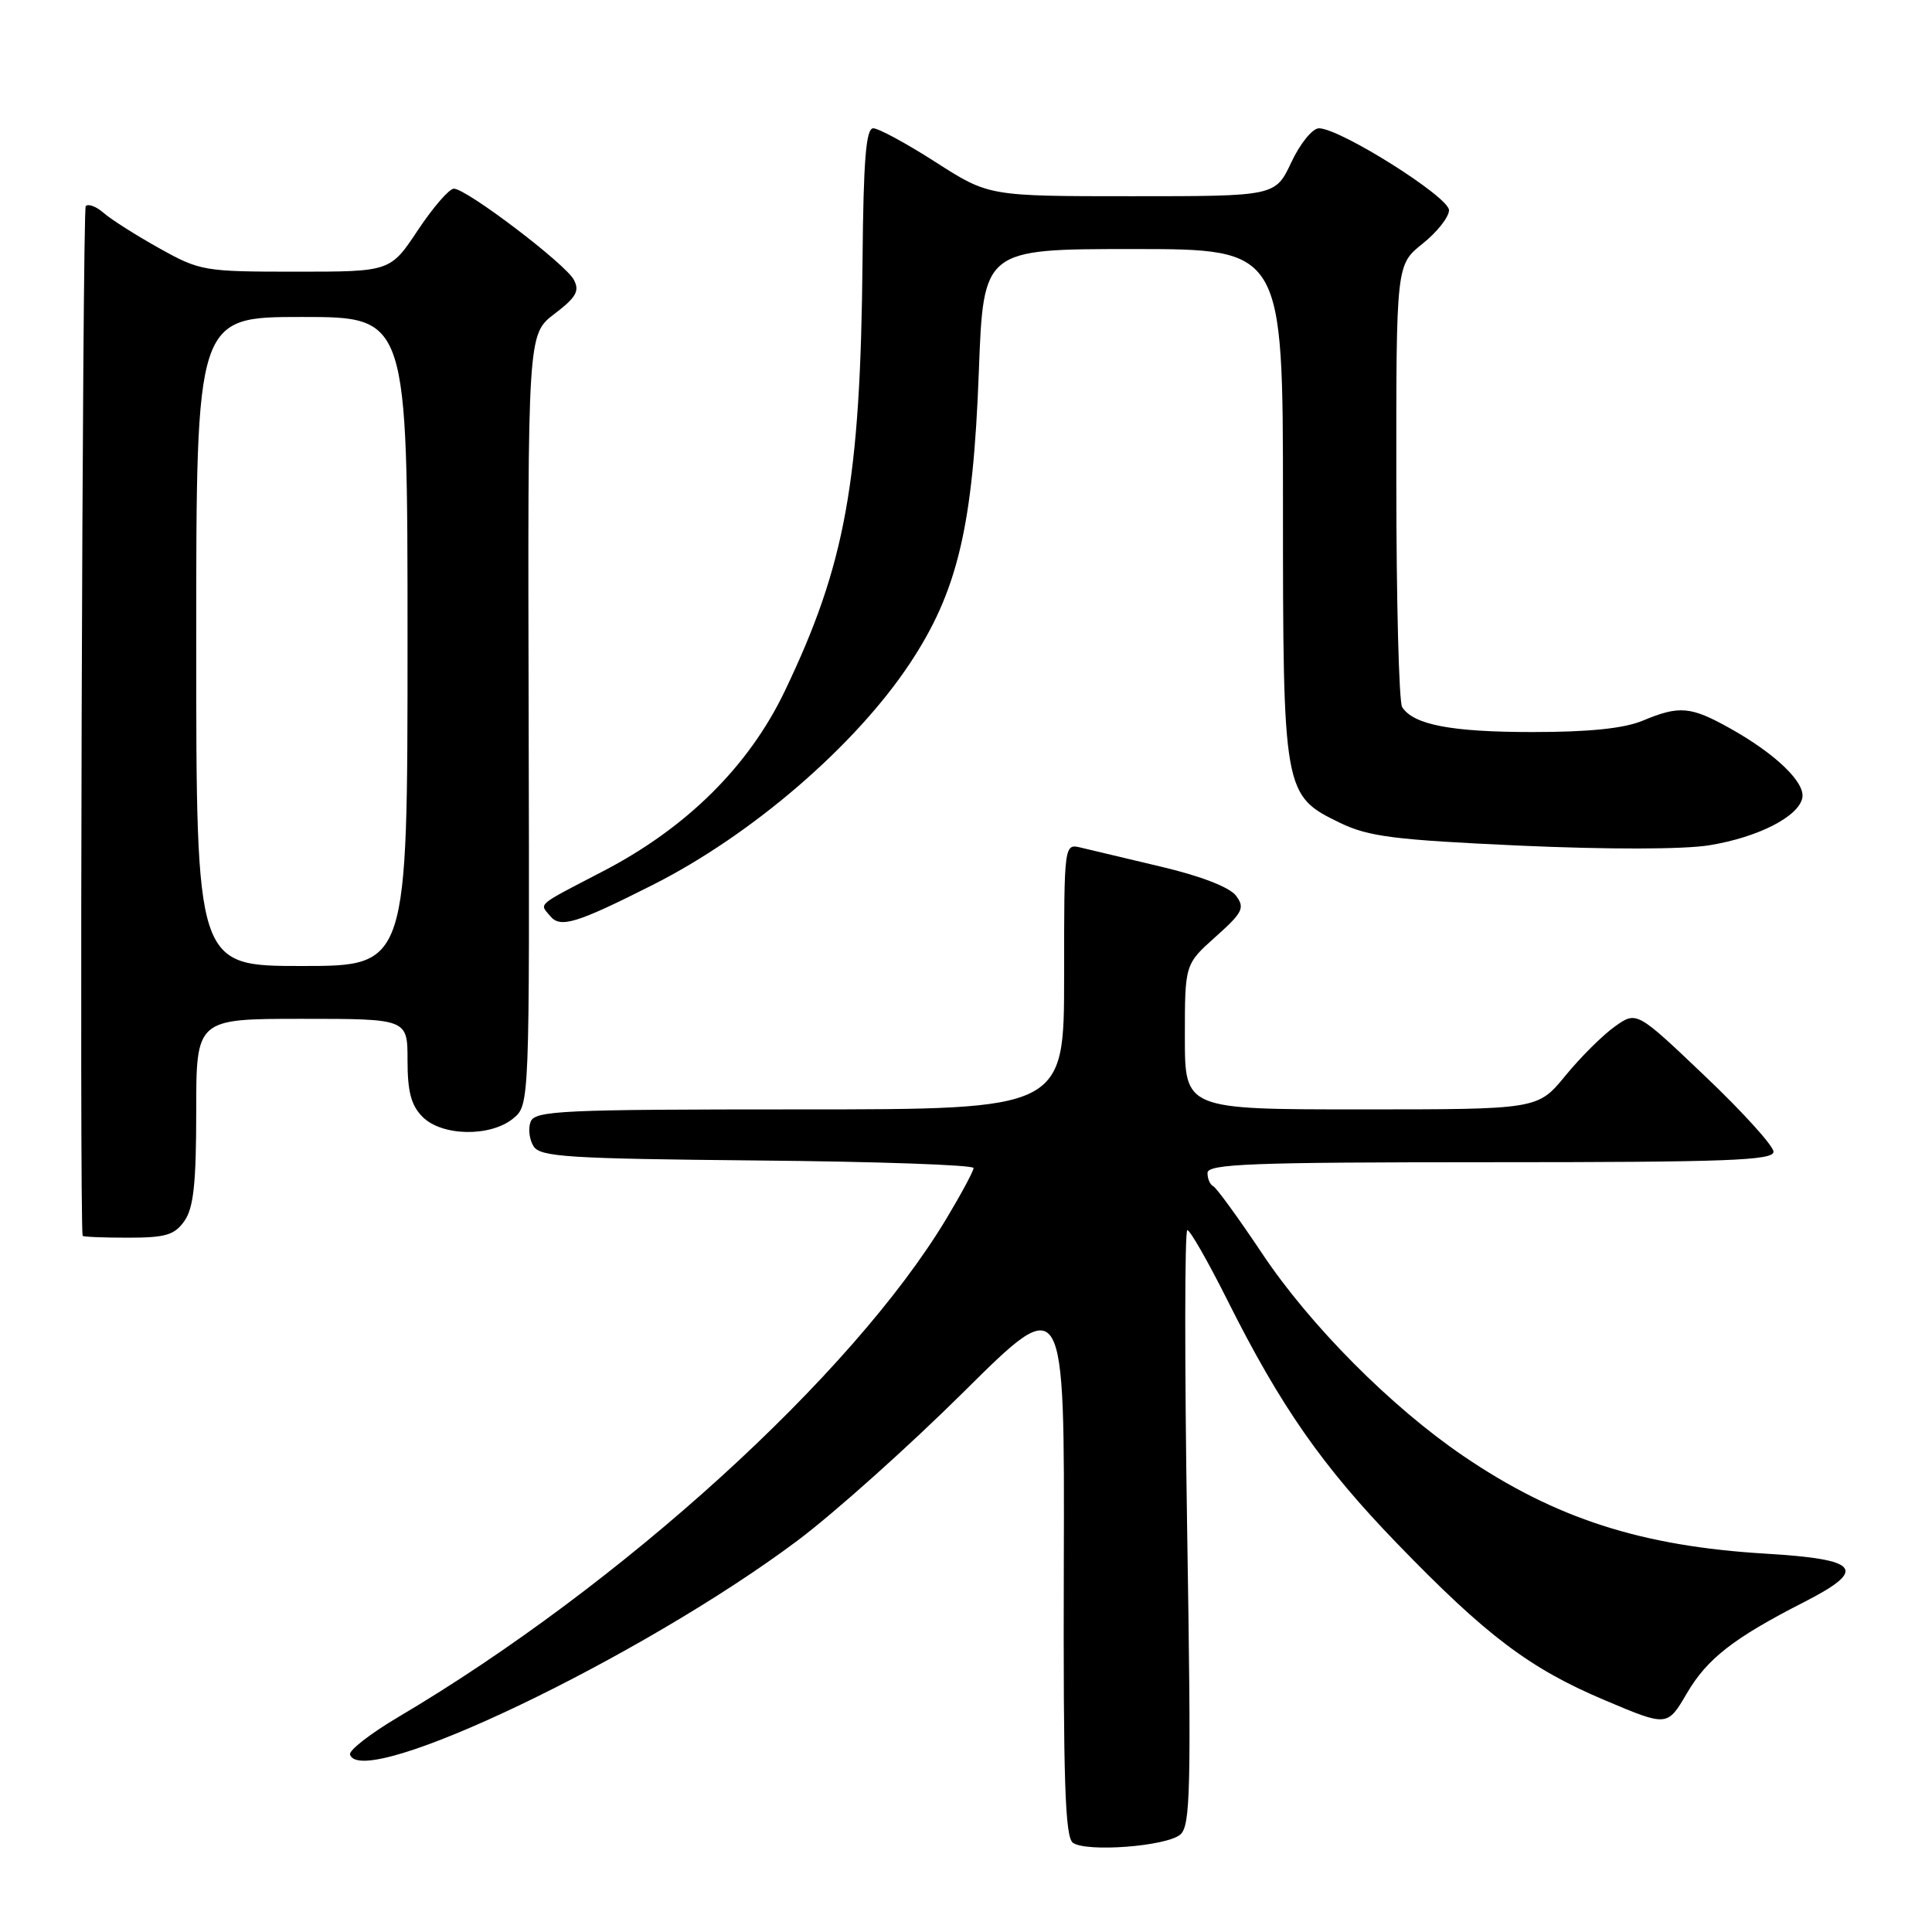 <?xml version="1.0" encoding="UTF-8" standalone="no"?>
<!DOCTYPE svg PUBLIC "-//W3C//DTD SVG 1.1//EN" "http://www.w3.org/Graphics/SVG/1.1/DTD/svg11.dtd" >
<svg xmlns="http://www.w3.org/2000/svg" xmlns:xlink="http://www.w3.org/1999/xlink" version="1.1" viewBox="0 0 256 256">
 <g >
 <path fill="currentColor"
d=" M 156.38 243.10 C 157.75 241.96 157.86 237.28 157.30 202.41 C 156.96 180.73 156.97 163.00 157.33 163.00 C 157.69 163.00 160.07 167.16 162.62 172.25 C 169.69 186.37 175.19 194.25 185.14 204.54 C 196.99 216.79 202.72 221.11 212.72 225.32 C 220.93 228.79 220.93 228.79 223.52 224.37 C 226.21 219.78 229.70 217.06 239.00 212.31 C 247.52 207.96 246.48 206.62 234.00 205.87 C 217.50 204.89 206.09 201.21 193.95 192.96 C 184.37 186.46 173.62 175.65 167.27 166.14 C 164.10 161.39 161.16 157.35 160.75 157.17 C 160.34 156.98 160.00 156.20 160.00 155.42 C 160.00 154.22 165.81 154.00 197.50 154.00 C 228.80 154.00 235.00 153.77 235.00 152.61 C 235.00 151.85 230.92 147.34 225.93 142.60 C 216.86 133.96 216.86 133.96 213.96 136.03 C 212.36 137.17 209.41 140.10 207.41 142.55 C 203.76 147.00 203.76 147.00 180.38 147.00 C 157.00 147.00 157.00 147.00 157.00 137.39 C 157.00 127.77 157.00 127.77 161.06 124.14 C 164.68 120.90 164.98 120.30 163.78 118.69 C 162.96 117.58 159.17 116.10 153.97 114.87 C 149.31 113.77 144.49 112.62 143.25 112.32 C 141.00 111.77 141.00 111.77 141.00 129.38 C 141.00 147.00 141.00 147.00 105.97 147.00 C 74.46 147.00 70.87 147.16 70.31 148.64 C 69.96 149.54 70.14 151.00 70.70 151.89 C 71.59 153.30 75.27 153.53 100.36 153.77 C 116.11 153.91 129.00 154.36 129.00 154.77 C 129.00 155.17 127.37 158.20 125.39 161.50 C 112.95 182.21 82.32 210.05 52.77 227.52 C 49.07 229.71 46.19 231.95 46.38 232.50 C 48.00 237.31 84.95 219.64 105.63 204.17 C 110.51 200.52 120.48 191.60 127.78 184.35 C 141.07 171.17 141.07 171.17 140.96 207.23 C 140.88 236.08 141.12 243.47 142.18 244.19 C 144.04 245.45 154.52 244.65 156.38 243.10 Z  M 24.44 161.78 C 25.65 160.06 26.00 156.77 26.00 147.28 C 26.00 135.00 26.00 135.00 40.00 135.00 C 54.00 135.00 54.00 135.00 54.00 140.50 C 54.00 144.67 54.48 146.48 56.00 148.00 C 58.56 150.56 64.94 150.68 67.98 148.22 C 70.17 146.44 70.17 146.44 70.05 95.37 C 69.92 44.30 69.92 44.30 73.47 41.59 C 76.36 39.39 76.83 38.55 76.03 37.06 C 74.90 34.94 61.80 25.00 60.14 25.00 C 59.52 25.00 57.38 27.48 55.37 30.50 C 51.72 36.00 51.72 36.00 39.19 36.00 C 27.03 36.00 26.50 35.91 21.08 32.88 C 18.01 31.17 14.71 29.07 13.74 28.22 C 12.78 27.37 11.70 26.96 11.36 27.31 C 10.91 27.76 10.51 161.67 10.95 163.75 C 10.98 163.89 13.67 164.00 16.94 164.00 C 21.95 164.00 23.13 163.65 24.44 161.78 Z  M 86.50 117.25 C 99.61 110.63 113.27 98.87 120.52 87.97 C 126.90 78.38 128.94 69.74 129.70 49.25 C 130.31 33.00 130.31 33.00 150.15 33.00 C 170.00 33.00 170.00 33.00 170.00 66.60 C 170.00 105.07 170.06 105.40 177.58 109.04 C 181.34 110.86 184.77 111.29 201.40 112.05 C 213.11 112.57 223.08 112.56 226.51 112.00 C 232.95 110.95 238.34 108.20 238.82 105.71 C 239.21 103.67 235.27 99.88 229.24 96.51 C 224.02 93.59 222.53 93.46 217.65 95.50 C 215.20 96.52 210.58 97.00 203.10 97.00 C 192.32 97.00 187.28 96.04 185.79 93.69 C 185.37 93.03 185.02 79.58 185.02 63.79 C 185.00 35.09 185.00 35.09 188.50 32.29 C 190.42 30.76 192.00 28.76 192.00 27.85 C 192.00 26.09 177.56 17.00 174.77 17.00 C 173.91 17.00 172.28 19.01 171.11 21.50 C 168.99 26.00 168.99 26.00 150.01 26.00 C 131.02 26.00 131.02 26.00 124.00 21.50 C 120.14 19.02 116.41 17.00 115.71 17.00 C 114.75 17.00 114.41 21.15 114.29 34.54 C 114.02 63.80 112.03 74.79 103.98 91.59 C 99.22 101.52 91.00 109.67 79.97 115.41 C 70.90 120.13 71.46 119.65 72.92 121.40 C 74.25 123.01 76.39 122.35 86.50 117.25 Z  M 26.00 85.00 C 26.00 42.00 26.00 42.00 40.00 42.00 C 54.00 42.00 54.00 42.00 54.00 85.00 C 54.00 128.00 54.00 128.00 40.00 128.00 C 26.00 128.00 26.00 128.00 26.00 85.00 Z "/>
</g>
</svg>